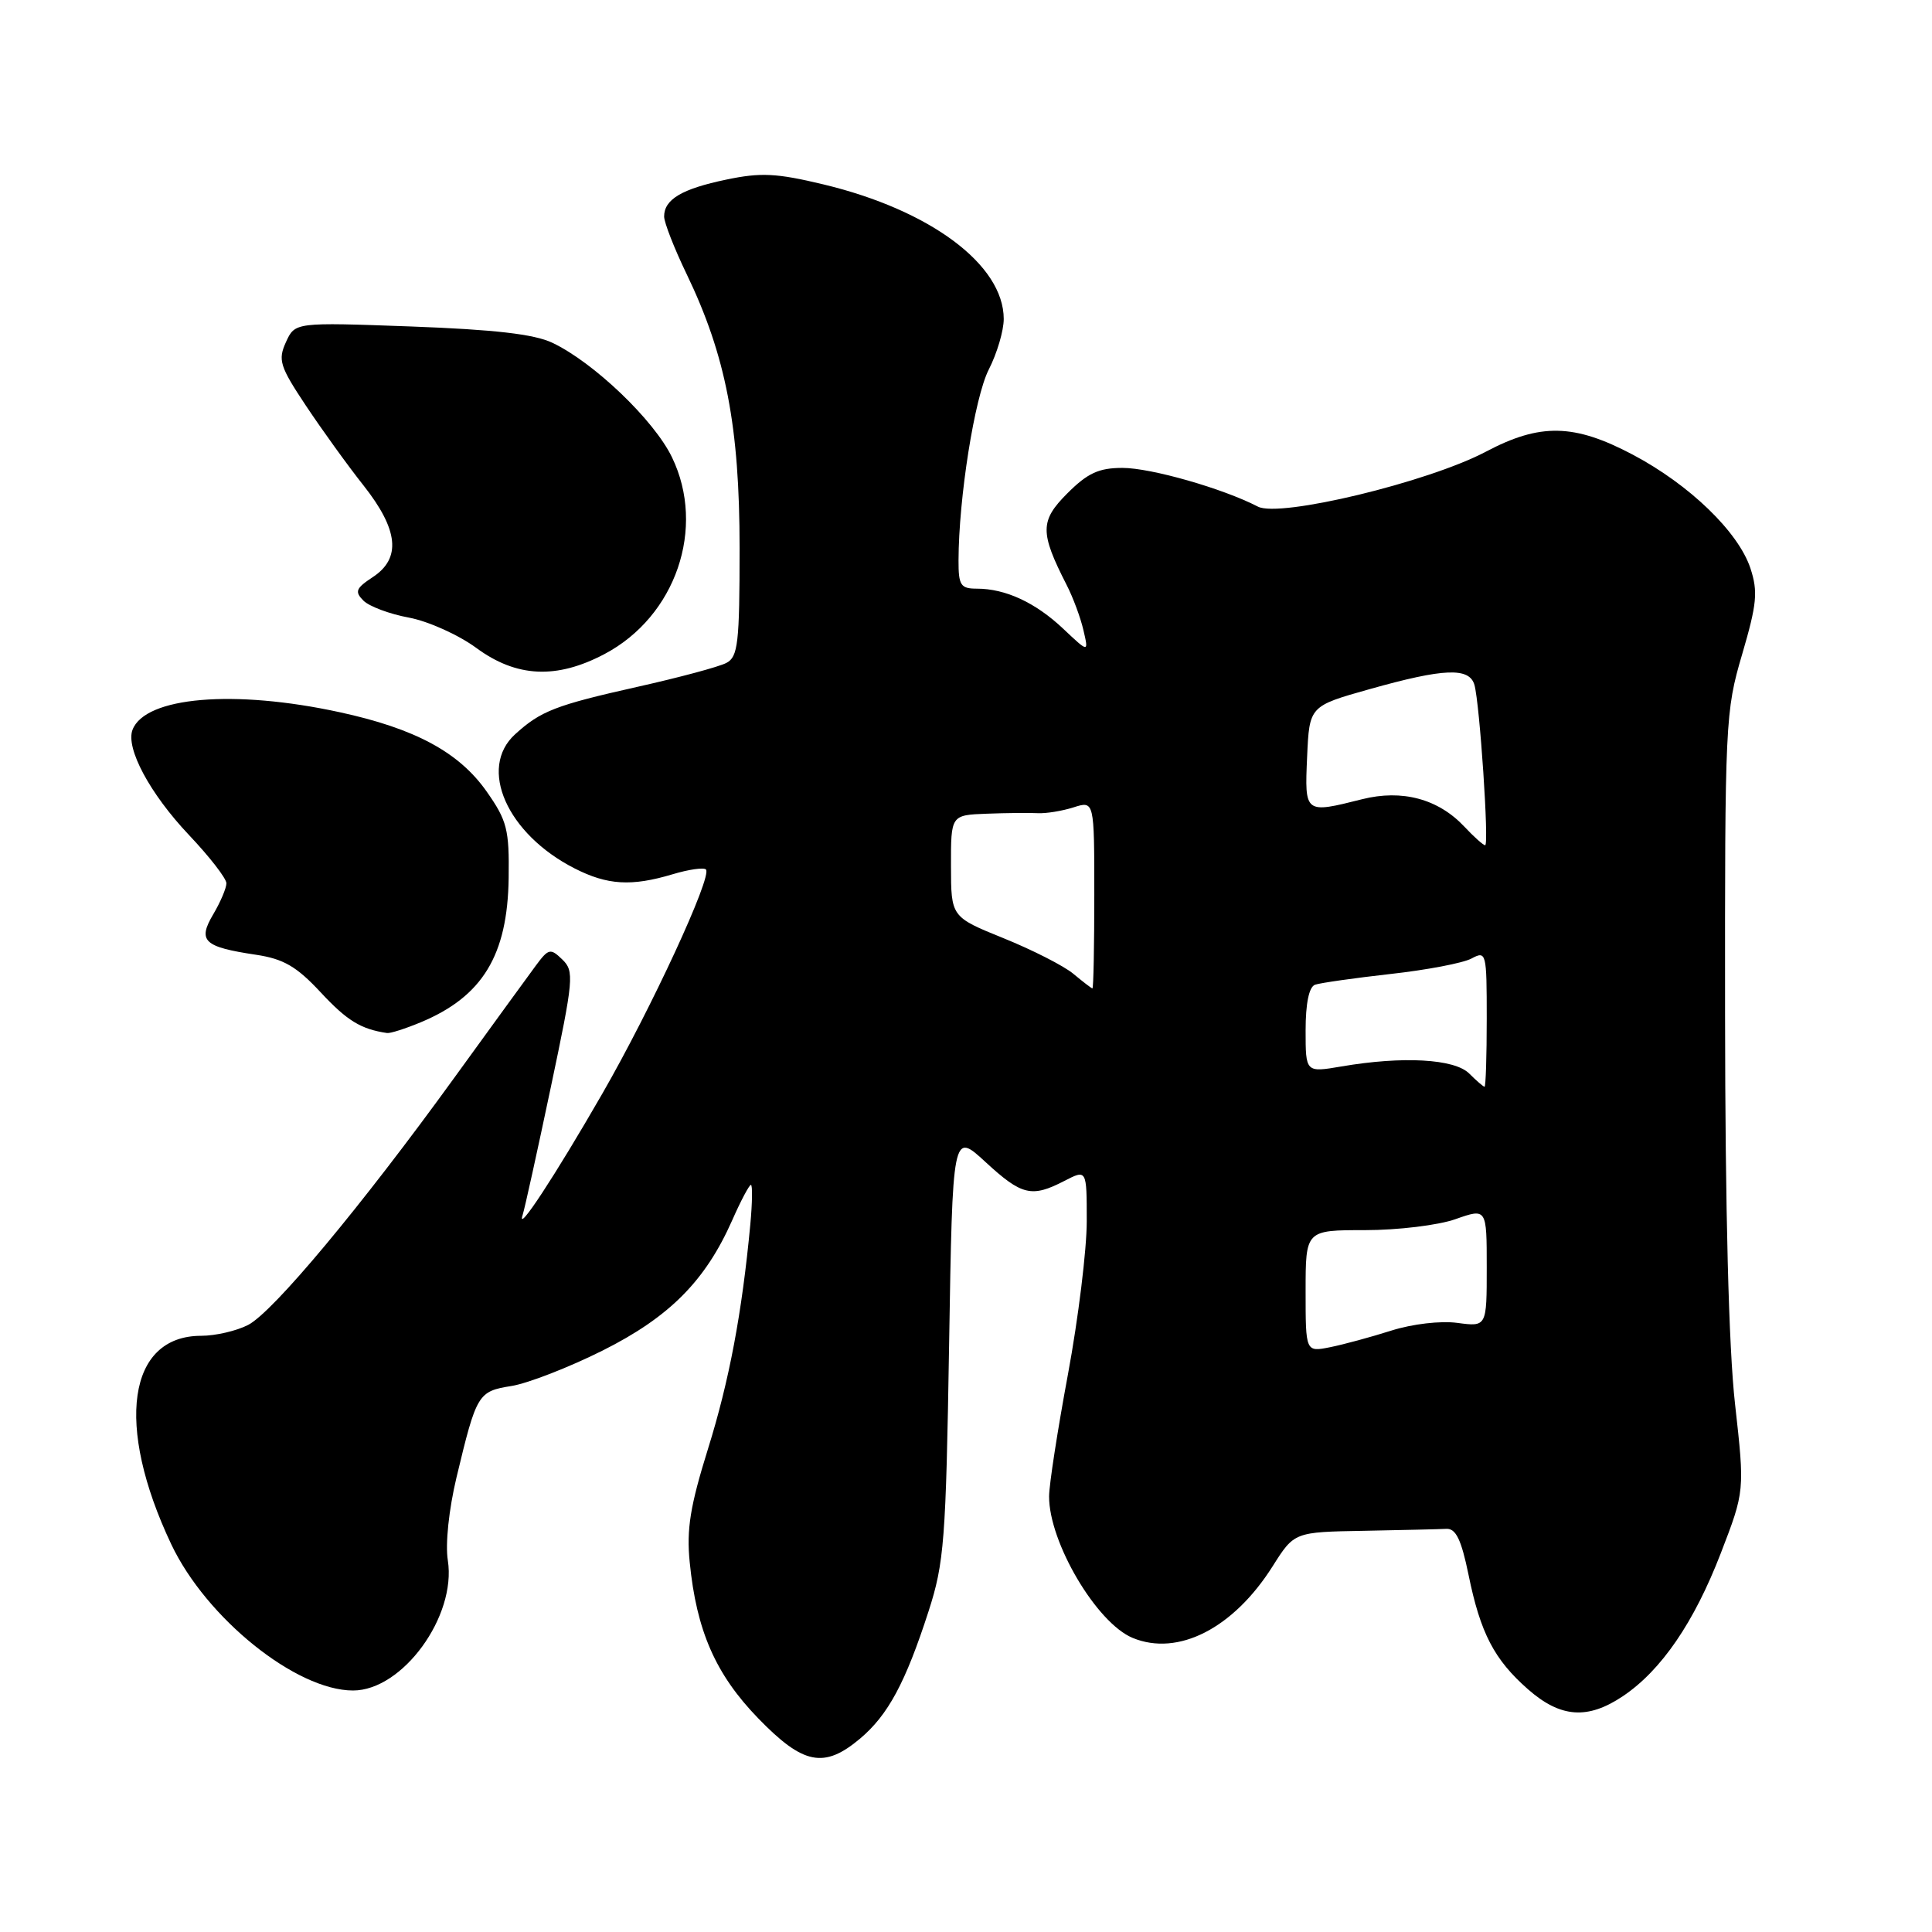 <?xml version="1.0" encoding="UTF-8" standalone="no"?>
<!DOCTYPE svg PUBLIC "-//W3C//DTD SVG 1.1//EN" "http://www.w3.org/Graphics/SVG/1.1/DTD/svg11.dtd" >
<svg xmlns="http://www.w3.org/2000/svg" xmlns:xlink="http://www.w3.org/1999/xlink" version="1.1" viewBox="0 0 256 256">
 <g >
 <path fill="currentColor"
d=" M 113.97 230.37 C 117.67 227.25 119.98 222.97 123.04 213.50 C 125.11 207.09 125.34 204.12 125.76 178.23 C 126.22 149.95 126.22 149.95 130.59 153.98 C 135.40 158.41 136.70 158.72 141.05 156.47 C 144.00 154.95 144.00 154.95 144.00 161.82 C 144.00 165.60 142.88 174.72 141.51 182.10 C 140.14 189.47 139.01 196.75 139.01 198.28 C 138.99 204.36 145.30 215.05 150.08 217.03 C 156.10 219.52 163.43 215.77 168.63 207.54 C 171.50 203.00 171.50 203.00 180.75 202.84 C 185.84 202.74 190.75 202.63 191.66 202.58 C 192.91 202.52 193.63 204.01 194.58 208.63 C 196.16 216.39 197.98 219.90 202.48 223.85 C 206.79 227.63 210.39 227.88 215.06 224.74 C 220.14 221.32 224.48 214.97 228.01 205.82 C 231.19 197.57 231.19 197.57 229.90 186.03 C 229.06 178.57 228.60 160.37 228.58 134.50 C 228.55 95.69 228.61 94.27 230.84 86.71 C 232.80 80.02 232.96 78.41 231.94 75.30 C 230.34 70.48 223.88 64.23 216.36 60.25 C 208.59 56.14 204.09 56.04 196.89 59.85 C 189.24 63.89 169.57 68.63 166.68 67.13 C 162.05 64.73 152.51 62.00 148.74 62.00 C 145.60 62.00 144.12 62.68 141.43 65.37 C 137.79 69.01 137.78 70.54 141.33 77.50 C 142.18 79.15 143.18 81.85 143.56 83.50 C 144.26 86.50 144.26 86.50 140.88 83.31 C 137.20 79.84 133.24 78.00 129.43 78.00 C 127.29 78.00 127.00 77.56 127.01 74.25 C 127.03 65.98 129.14 52.64 131.02 48.96 C 132.11 46.83 133.00 43.82 133.00 42.27 C 133.00 35.09 123.28 27.83 109.09 24.43 C 102.88 22.94 100.80 22.84 96.23 23.80 C 90.34 25.03 88.00 26.42 88.00 28.69 C 88.00 29.48 89.34 32.91 90.98 36.31 C 96.18 47.11 98.00 56.52 98.00 72.62 C 98.00 85.23 97.79 87.04 96.25 87.84 C 95.29 88.35 90.00 89.77 84.50 91.00 C 73.62 93.44 71.65 94.20 68.25 97.30 C 63.32 101.79 67.18 110.50 76.12 115.06 C 80.49 117.29 83.67 117.48 89.14 115.84 C 91.27 115.20 93.25 114.92 93.54 115.21 C 94.42 116.08 86.29 133.66 79.79 144.95 C 73.55 155.79 68.39 163.66 69.25 161.00 C 69.52 160.18 71.19 152.59 72.97 144.14 C 76.02 129.70 76.11 128.69 74.51 127.14 C 72.93 125.61 72.68 125.67 70.96 128.00 C 69.94 129.38 65.09 136.05 60.18 142.83 C 47.85 159.87 36.19 173.85 32.88 175.56 C 31.35 176.35 28.55 177.00 26.66 177.00 C 16.92 177.00 15.22 188.84 22.69 204.62 C 27.33 214.42 39.24 224.00 46.78 224.00 C 53.34 224.00 60.50 214.17 59.34 206.76 C 58.99 204.59 59.48 199.99 60.49 195.76 C 63.15 184.67 63.33 184.36 67.78 183.65 C 69.95 183.30 75.38 181.19 79.84 178.96 C 88.70 174.52 93.46 169.74 97.03 161.67 C 98.16 159.10 99.28 157.00 99.50 157.00 C 99.72 157.00 99.69 159.36 99.42 162.25 C 98.32 173.96 96.63 182.96 93.81 191.99 C 91.46 199.53 90.95 202.64 91.39 207.00 C 92.29 216.09 94.82 221.86 100.46 227.68 C 106.43 233.84 109.19 234.39 113.97 230.37 Z  M 55.77 135.45 C 63.94 132.04 67.26 126.58 67.40 116.34 C 67.49 109.91 67.19 108.74 64.49 104.89 C 60.83 99.68 55.02 96.54 45.00 94.37 C 31.02 91.33 19.24 92.33 17.56 96.70 C 16.63 99.13 19.85 105.15 25.02 110.62 C 27.76 113.51 30.00 116.40 30.00 117.04 C 30.00 117.67 29.22 119.52 28.26 121.14 C 26.16 124.69 26.98 125.47 33.92 126.51 C 37.58 127.06 39.30 128.06 42.50 131.50 C 45.98 135.24 47.81 136.37 51.28 136.88 C 51.71 136.95 53.73 136.30 55.77 135.45 Z  M 80.09 86.67 C 89.55 81.68 93.57 69.95 89.04 60.59 C 86.66 55.66 78.67 48.02 73.19 45.42 C 70.77 44.27 65.50 43.67 54.46 43.26 C 39.09 42.70 39.09 42.70 37.89 45.33 C 36.81 47.70 37.07 48.54 40.52 53.73 C 42.63 56.90 46.07 61.68 48.18 64.34 C 52.81 70.21 53.19 73.99 49.38 76.48 C 47.15 77.95 46.97 78.40 48.16 79.59 C 48.92 80.35 51.64 81.37 54.20 81.84 C 56.75 82.32 60.77 84.13 63.12 85.86 C 68.44 89.77 73.74 90.02 80.09 86.67 Z  M 173.00 171.08 C 173.00 163.00 173.00 163.00 180.87 163.00 C 185.21 163.00 190.60 162.35 192.87 161.54 C 197.00 160.09 197.00 160.09 197.00 167.95 C 197.00 175.81 197.00 175.81 193.11 175.29 C 190.89 174.99 187.14 175.43 184.36 176.31 C 181.69 177.16 178.04 178.15 176.25 178.51 C 173.00 179.16 173.00 179.16 173.00 171.08 Z  M 194.68 142.25 C 192.73 140.30 185.88 139.92 177.75 141.31 C 173.00 142.12 173.00 142.12 173.00 136.53 C 173.00 132.96 173.45 130.77 174.25 130.48 C 174.94 130.24 179.43 129.60 184.23 129.06 C 189.03 128.53 193.86 127.61 194.98 127.01 C 196.94 125.96 197.00 126.21 197.00 134.96 C 197.00 139.93 196.87 144.00 196.71 144.00 C 196.56 144.00 195.64 143.21 194.68 142.25 Z  M 142.22 129.03 C 140.97 127.99 136.81 125.87 132.98 124.32 C 126.02 121.50 126.02 121.50 126.01 114.75 C 126.00 108.00 126.00 108.00 130.75 107.82 C 133.36 107.72 136.40 107.69 137.50 107.75 C 138.60 107.81 140.74 107.46 142.25 106.98 C 145.00 106.10 145.00 106.10 145.00 118.55 C 145.00 125.40 144.89 130.99 144.75 130.97 C 144.61 130.95 143.48 130.08 142.22 129.03 Z  M 194.03 109.53 C 190.57 105.85 185.78 104.57 180.49 105.90 C 172.86 107.82 172.87 107.83 173.20 100.28 C 173.50 93.56 173.50 93.56 181.50 91.31 C 191.34 88.54 194.69 88.41 195.37 90.75 C 196.07 93.21 197.33 112.00 196.79 112.00 C 196.55 112.00 195.30 110.89 194.03 109.53 Z "/>
</g>
</svg>